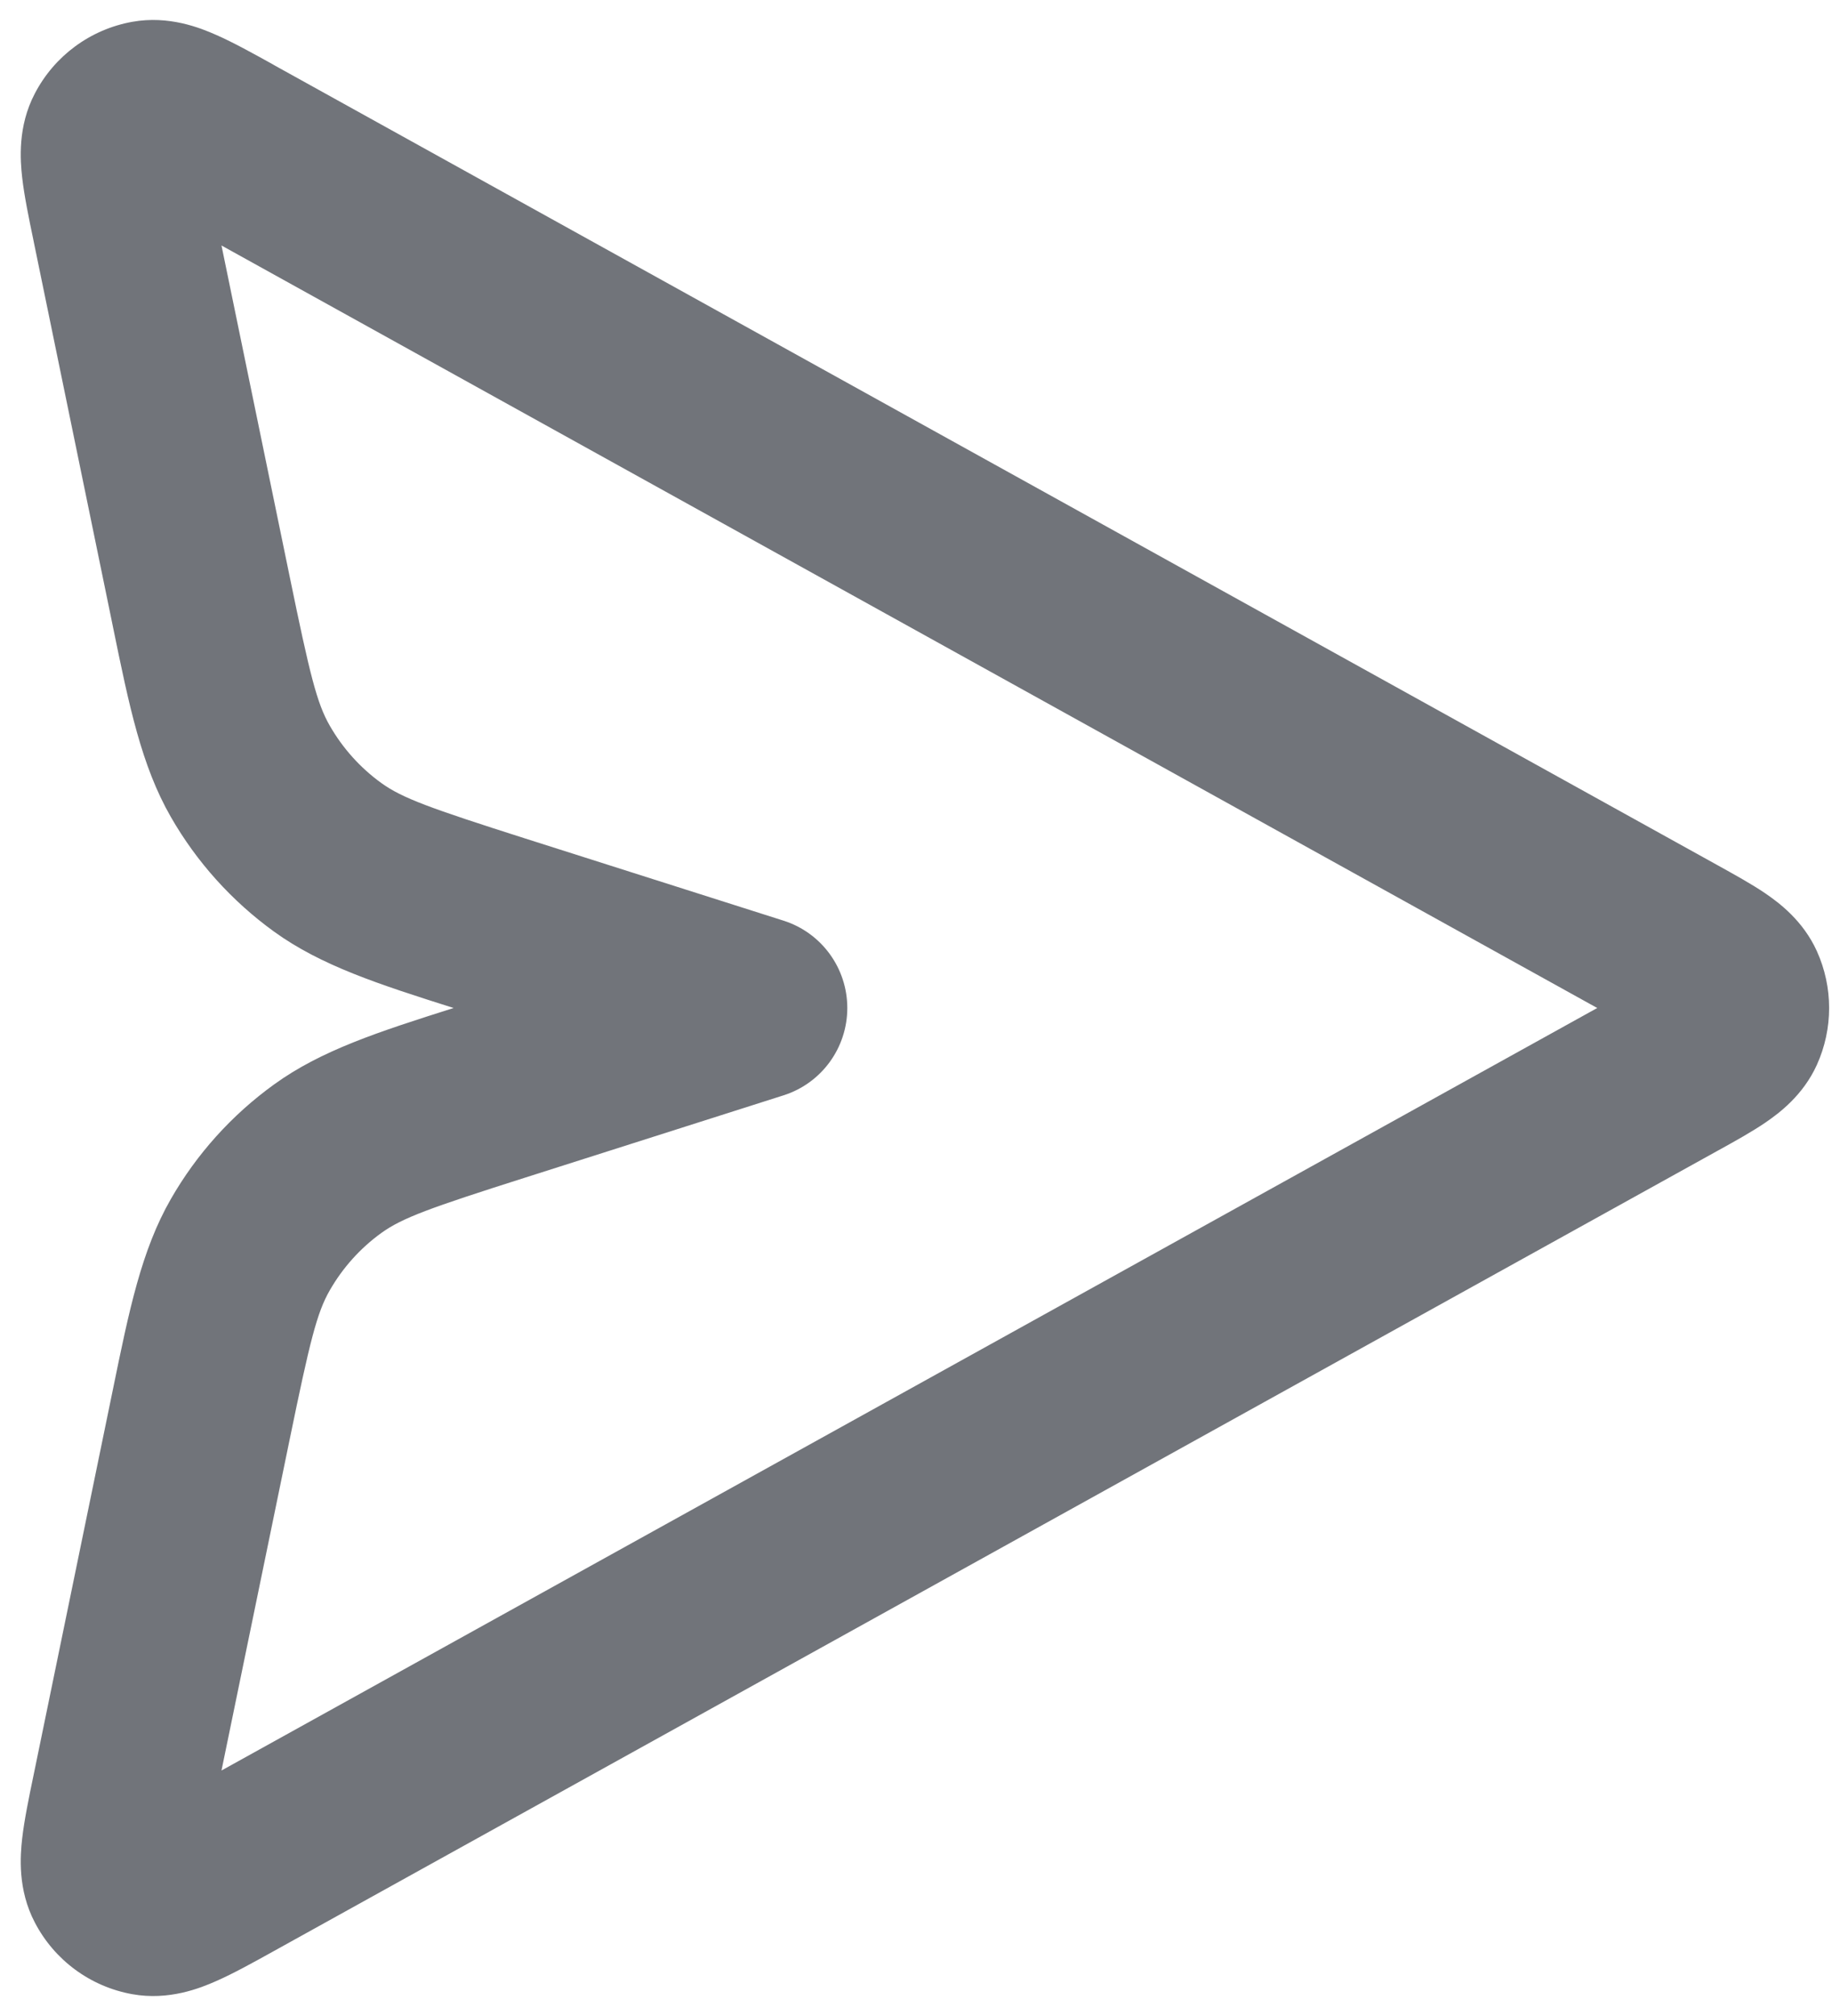 <svg width="20" height="22" viewBox="0 0 20 22" fill="none" xmlns="http://www.w3.org/2000/svg">
<path fill-rule="evenodd" clip-rule="evenodd" d="M2.976 0.701C2.986 0.707 2.997 0.713 3.007 0.719L18.751 9.442C18.931 9.542 19.122 9.647 19.272 9.749C19.424 9.853 19.684 10.047 19.835 10.38C20.013 10.774 20.013 11.226 19.835 11.62C19.684 11.953 19.424 12.147 19.272 12.251C19.122 12.353 18.931 12.459 18.751 12.558L2.976 21.299C2.761 21.418 2.545 21.538 2.36 21.619C2.186 21.696 1.844 21.834 1.444 21.762C0.987 21.68 0.594 21.391 0.38 20.979C0.191 20.619 0.221 20.251 0.242 20.063C0.265 19.862 0.315 19.619 0.365 19.379L1.204 15.302C1.214 15.254 1.224 15.207 1.233 15.161C1.41 14.296 1.544 13.644 1.865 13.085C2.147 12.593 2.531 12.167 2.991 11.835C3.506 11.462 4.129 11.261 4.952 11C4.129 10.739 3.506 10.538 2.991 10.166C2.531 9.833 2.147 9.407 1.865 8.915C1.544 8.356 1.41 7.704 1.233 6.84C1.224 6.793 1.214 6.746 1.204 6.698L0.372 2.656C0.369 2.644 0.367 2.633 0.365 2.621C0.315 2.381 0.265 2.139 0.242 1.937C0.221 1.749 0.191 1.381 0.38 1.021C0.594 0.609 0.987 0.32 1.444 0.238C1.844 0.166 2.186 0.304 2.36 0.381C2.545 0.462 2.761 0.582 2.976 0.701ZM2.418 2.679L3.163 6.295C3.383 7.364 3.459 7.674 3.6 7.919C3.741 8.165 3.933 8.379 4.163 8.545C4.392 8.71 4.692 8.818 5.733 9.15L8.554 10.047C8.969 10.179 9.25 10.565 9.25 11C9.25 11.435 8.969 11.821 8.554 11.953L5.733 12.851C4.692 13.182 4.392 13.29 4.163 13.455C3.933 13.621 3.741 13.835 3.6 14.081C3.459 14.326 3.383 14.636 3.163 15.705L2.418 19.321L17.437 11L2.418 2.679Z" fill="#71747A"/>
</svg>
